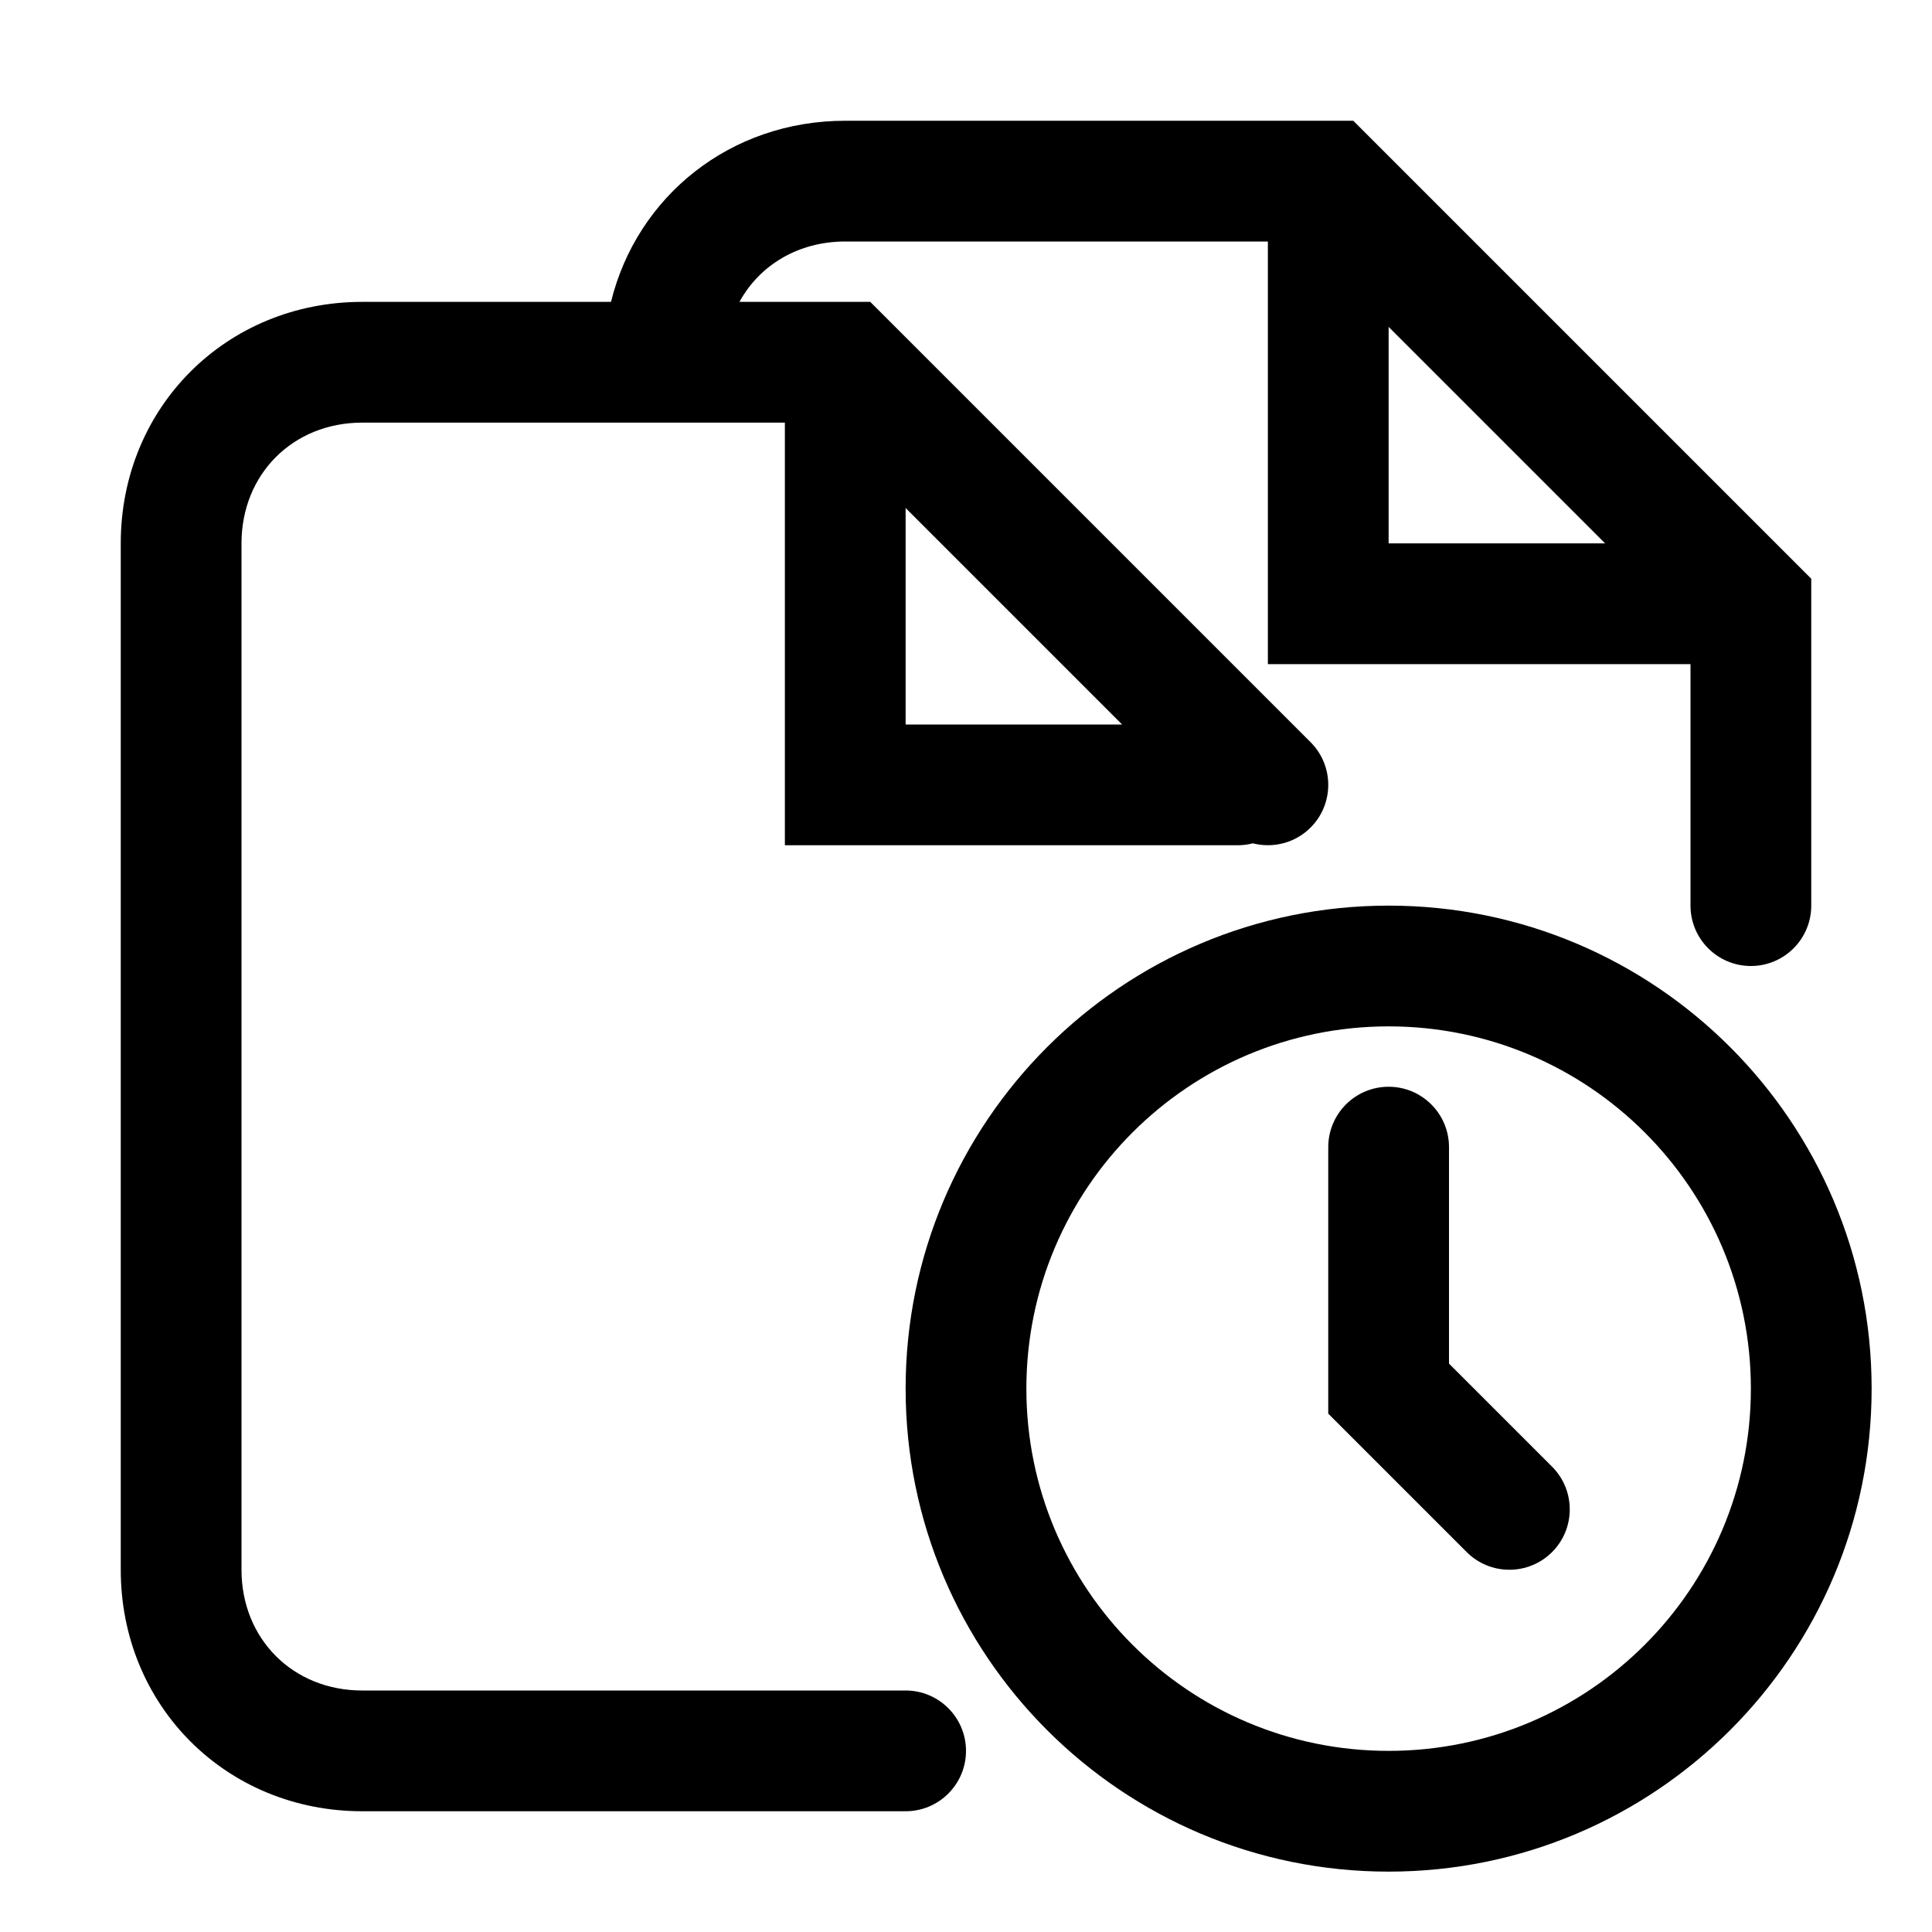 <!-- Generated by IcoMoon.io -->
<svg version="1.1" xmlns="http://www.w3.org/2000/svg" width="20" height="20" viewBox="0 0 20 20">
<title>files-time</title>
<path d="M15 11.875c0-0.345-0.28-0.625-0.625-0.625s-0.625 0.28-0.625 0.625v2.759l1.433 1.433c0.244 0.244 0.64 0.244 0.884 0s0.244-0.64 0-0.884l-1.067-1.067v-2.241z"></path>
<path d="M9.375 14.375c0-2.761 2.239-5 5-5s5 2.239 5 5c0 2.761-2.239 5-5 5s-5-2.239-5-5zM14.375 10.625c-2.071 0-3.75 1.679-3.75 3.75s1.679 3.75 3.75 3.75c2.071 0 3.75-1.679 3.75-3.75s-1.679-3.75-3.75-3.75z"></path>
<path d="M8.75 2.5h4.375v4.375h4.375v2.5c0 0.345 0.28 0.625 0.625 0.625s0.625-0.28 0.625-0.625v-3.384l-4.741-4.741h-5.259c-1.191 0-2.156 0.782-2.425 1.875h-2.575c-1.408 0-2.5 1.092-2.5 2.5v10.625c0 1.408 1.092 2.5 2.5 2.5h5.625c0.345 0 0.625-0.28 0.625-0.625s-0.28-0.625-0.625-0.625h-5.625c-0.717 0-1.25-0.533-1.25-1.25v-10.625c0-0.717 0.533-1.25 1.25-1.25h4.375v4.375h4.688c0.054 0 0.106-0.007 0.156-0.020 0.207 0.053 0.436-0.001 0.598-0.163 0.244-0.244 0.244-0.64 0-0.884l-4.558-4.558h-1.354c0.208-0.381 0.609-0.625 1.095-0.625zM9.375 5.259l2.241 2.241h-2.241v-2.241zM14.375 5.625v-2.241l2.241 2.241h-2.241z"></path>
</svg>
